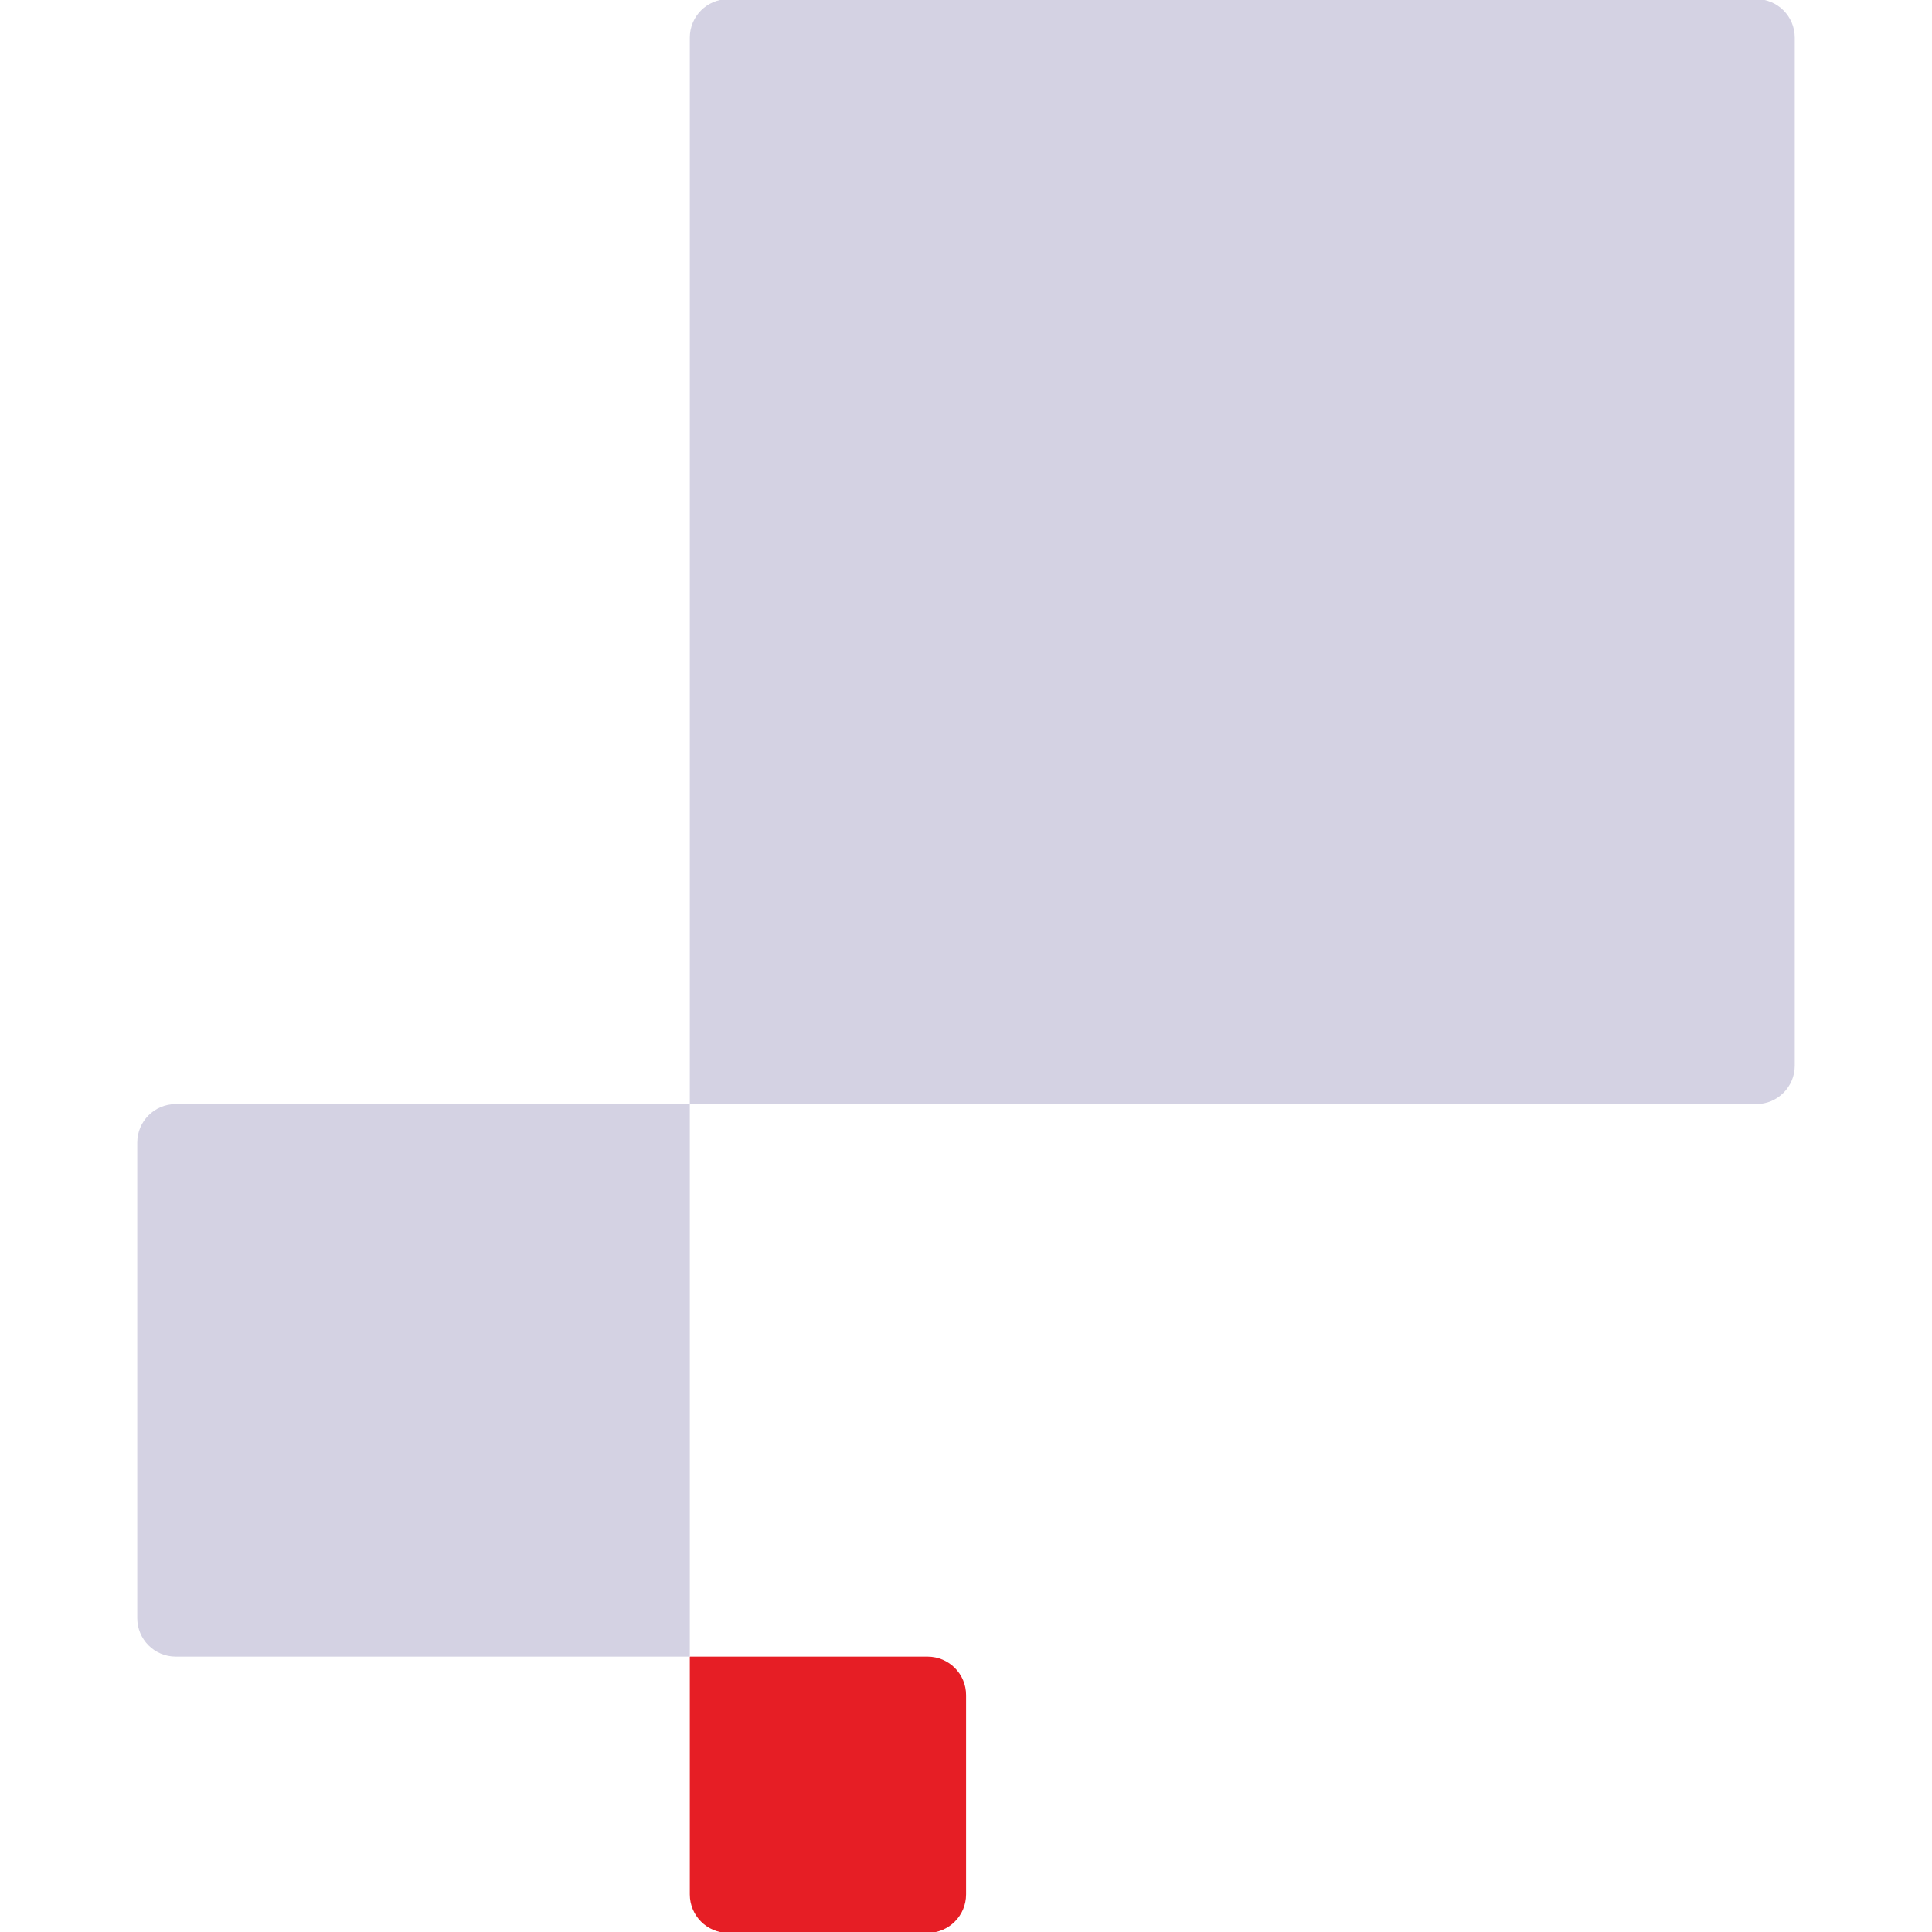 <svg width="75" height="75" viewBox="0 0 75 75" fill="none" xmlns="http://www.w3.org/2000/svg">
<rect x="0" y="0" width="75" height="75" fill="#333333" stroke="none"/>
<g clip-path="url(#clip0_342_4053)">
<rect width="75" height="75" fill="white"/>
<path d="M26.778 64.31V73.54C26.778 74.367 27.446 75.035 28.273 75.035H36.008C36.835 75.035 37.503 74.367 37.503 73.54V65.805C37.503 64.978 36.835 64.31 36.008 64.31H26.778Z" fill="#E61E25"/>
<path d="M26.778 42.86H6.823C5.996 42.86 5.328 43.528 5.328 44.355V62.815C5.328 63.642 5.996 64.31 6.823 64.31H26.778V42.86Z" fill="#D4D2E3"/>
<path d="M26.778 1.461V42.86H68.177C69.004 42.86 69.672 42.192 69.672 41.365V1.461C69.672 0.633 69.004 -0.035 68.177 -0.035H28.273C27.446 -0.035 26.778 0.633 26.778 1.461Z" fill="#D4D2E3"/>
</g>
<defs>
<clipPath id="clip0_342_4053">
<rect width="75" height="75" fill="white"/>
</clipPath>
</defs>
</svg>

